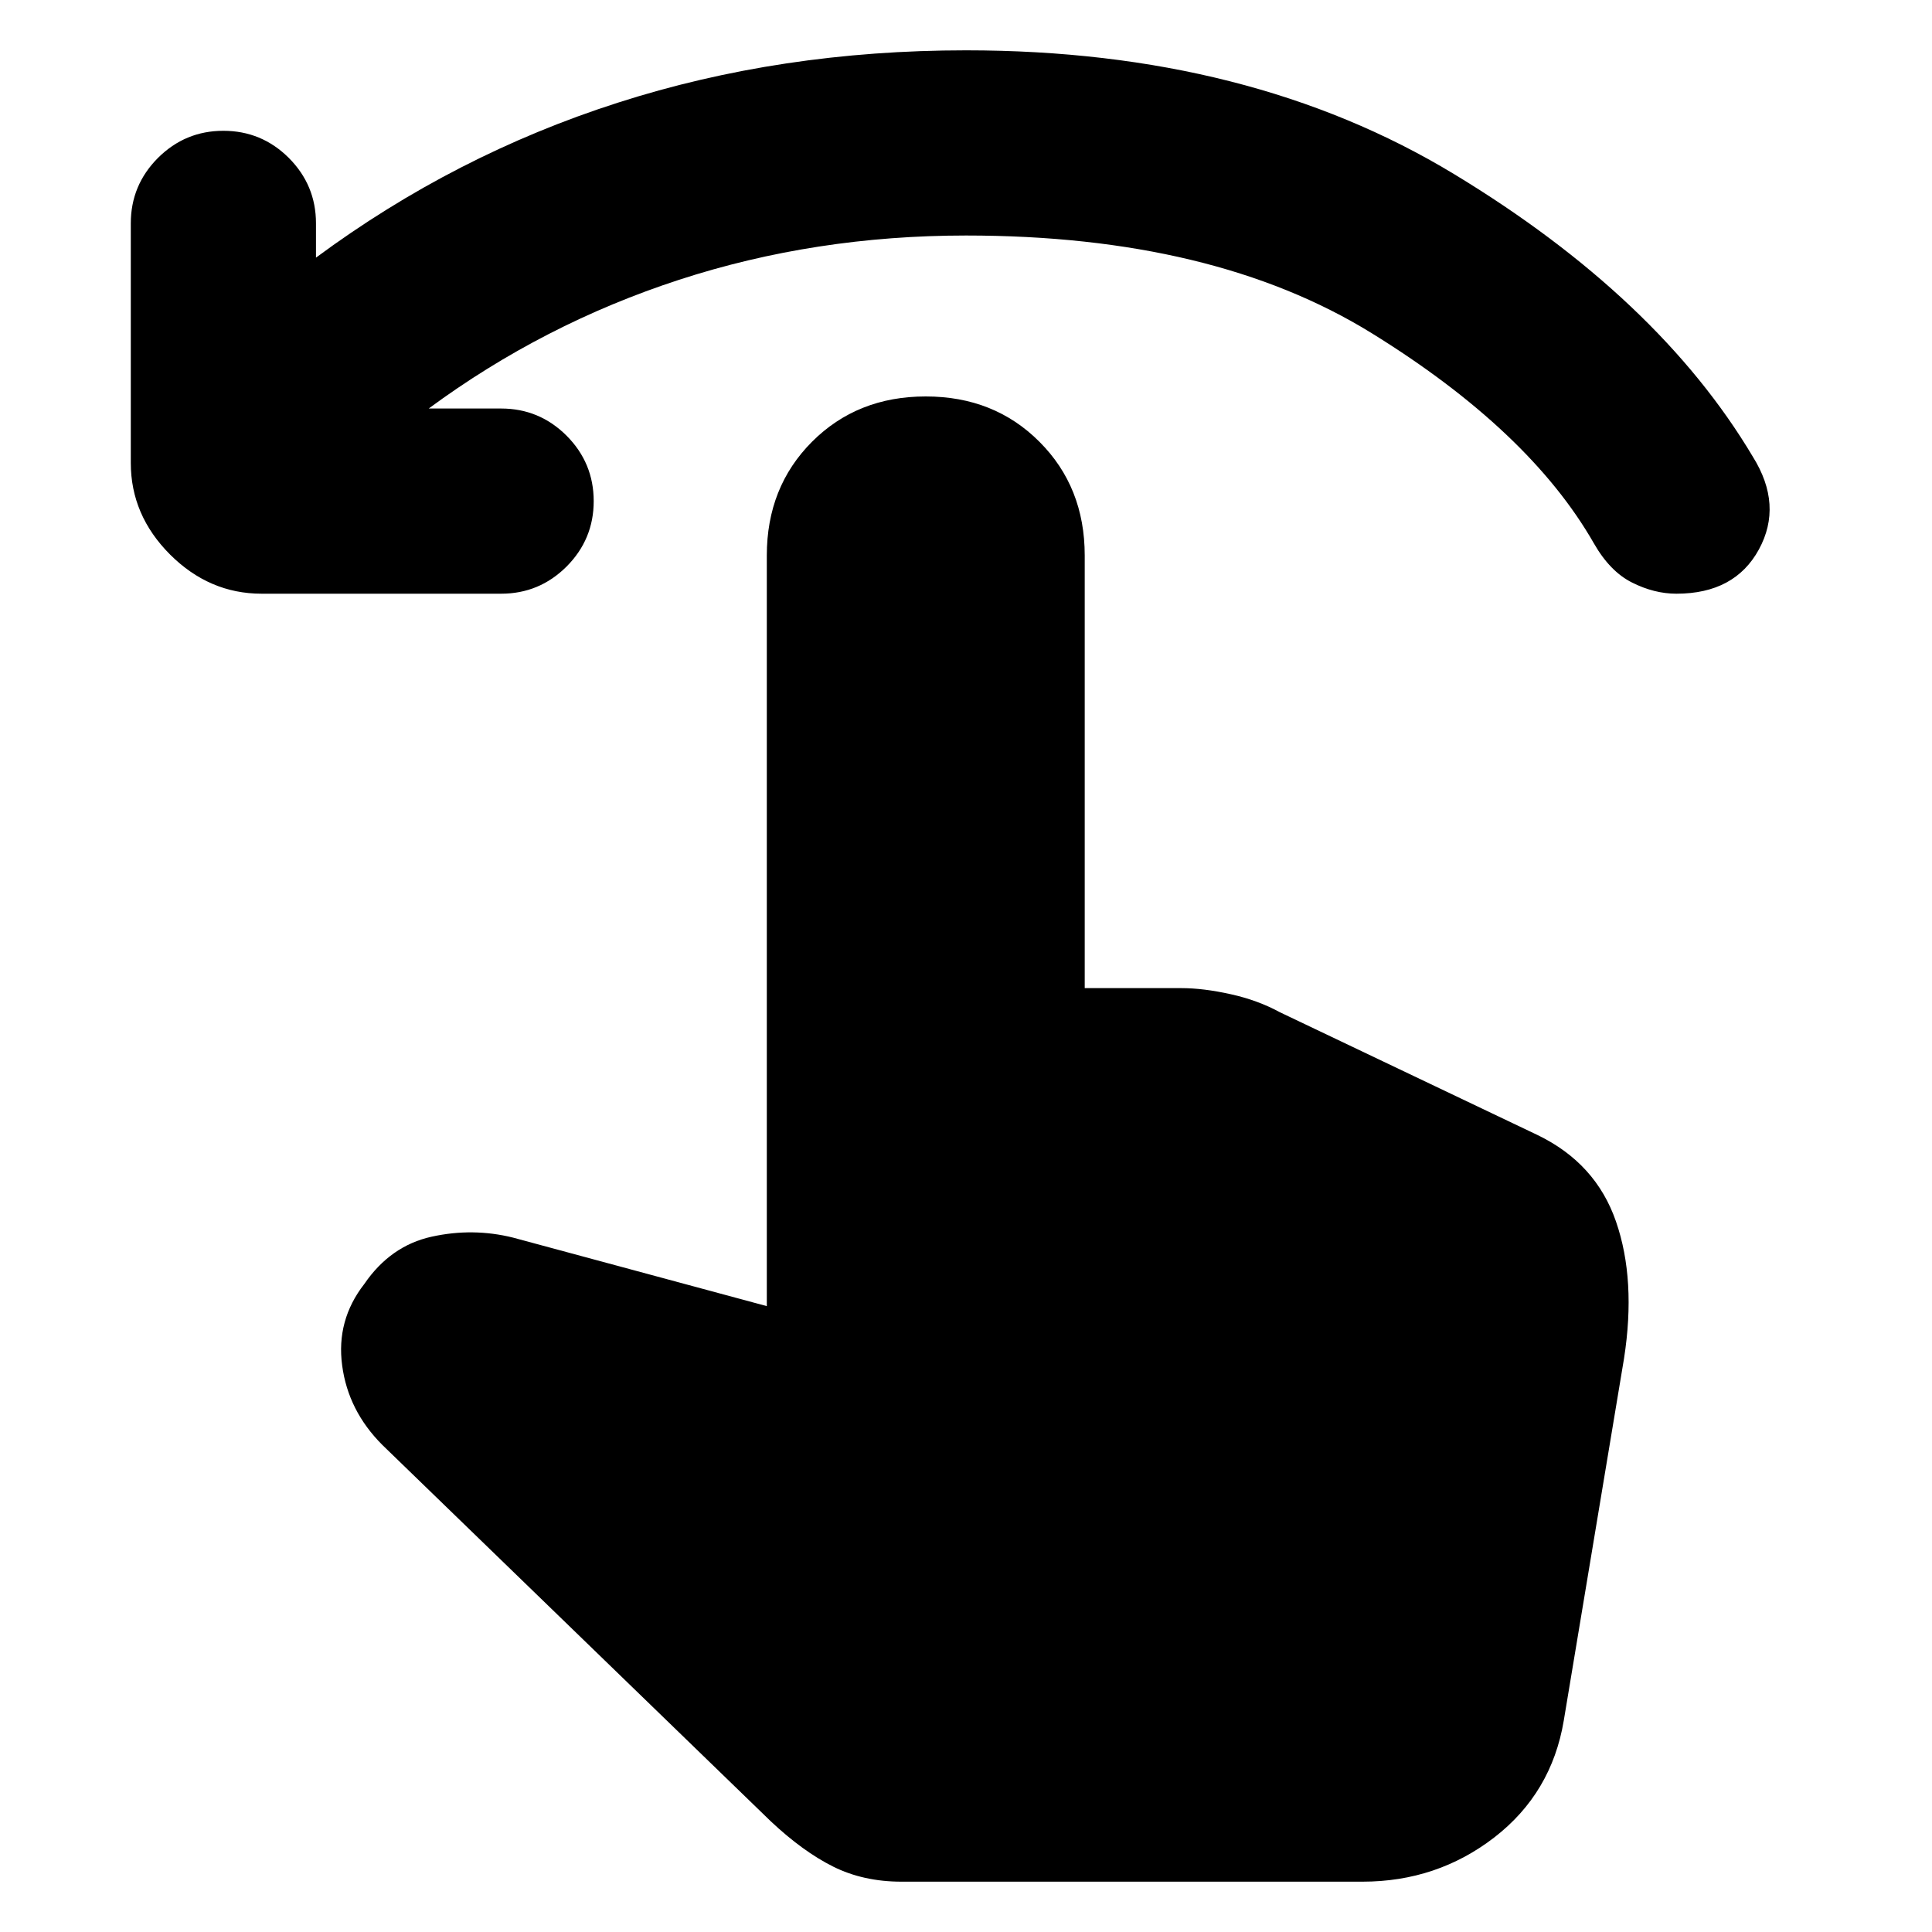 <svg xmlns="http://www.w3.org/2000/svg" height="20" width="20"><path d="M2.708 6.146q-.541 0-.948-.406-.406-.407-.406-.948v-2.48q0-.395.281-.677.282-.281.677-.281.396 0 .678.281.281.282.281.677v.355q1.437-1.063 3.125-1.604Q8.083.521 10 .521q2.938 0 5.052 1.281 2.115 1.281 3.094 2.927.312.5.062.959-.25.458-.854.458-.229 0-.458-.115-.229-.114-.396-.406-.667-1.167-2.302-2.177-1.636-1.01-4.198-1.01-1.562 0-2.969.458-1.406.458-2.593 1.333h.75q.395 0 .677.281.281.282.281.678 0 .395-.281.677-.282.281-.677.281Zm6.625 13.333q-.395 0-.708-.156-.313-.156-.646-.469l-4.021-3.896q-.354-.354-.416-.823-.063-.468.229-.843.271-.396.698-.49.427-.094.843.01l2.626.709V5.75q0-.708.468-1.177.469-.469 1.177-.469.709 0 1.177.469.469.469.469 1.177v4.479h1q.229 0 .511.063.281.062.51.187l2.667 1.271q.604.292.812.896.209.604.083 1.416l-.624 3.75q-.126.75-.719 1.209-.594.458-1.365.458Z"/></svg>